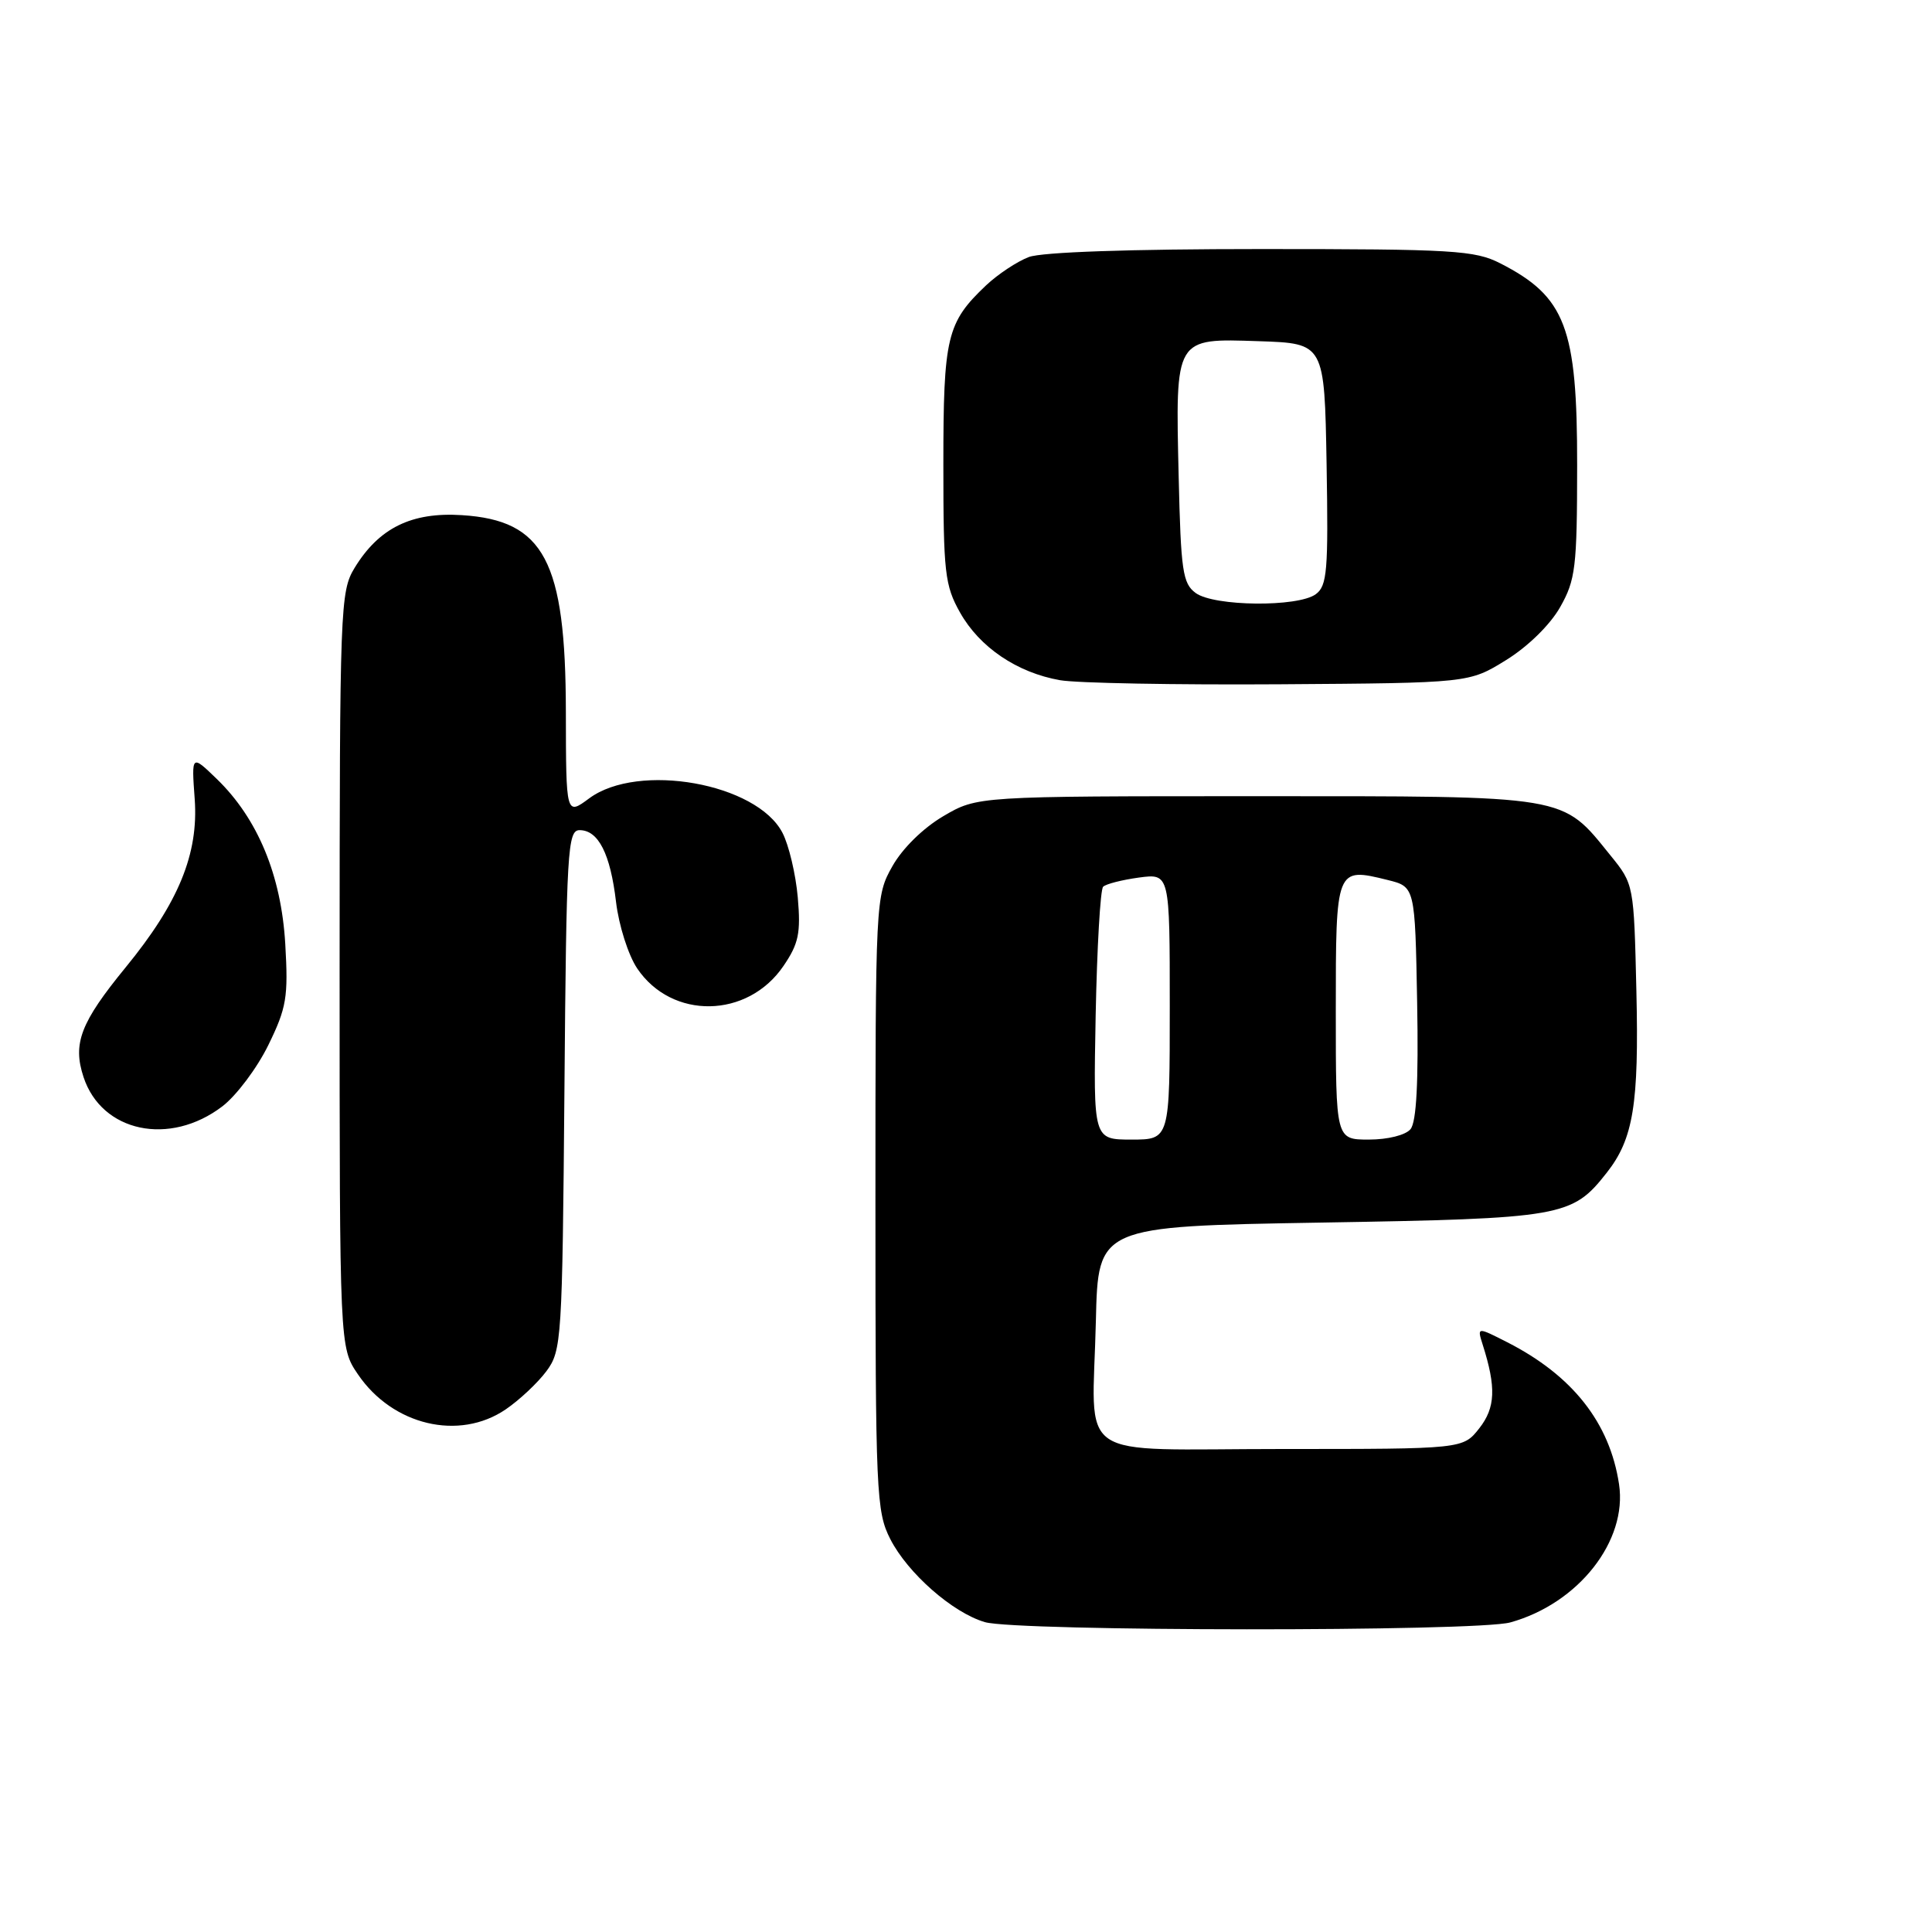<?xml version="1.0" encoding="UTF-8" standalone="no"?>
<!DOCTYPE svg PUBLIC "-//W3C//DTD SVG 1.1//EN" "http://www.w3.org/Graphics/SVG/1.1/DTD/svg11.dtd" >
<svg xmlns="http://www.w3.org/2000/svg" xmlns:xlink="http://www.w3.org/1999/xlink" version="1.1" viewBox="0 0 256 256">
 <g >
 <path fill="currentColor"
d=" M 200.12 214.98 C 209.15 212.48 215.67 204.18 214.53 196.66 C 213.30 188.52 208.37 182.27 199.73 177.86 C 195.72 175.82 195.72 175.82 196.46 178.16 C 198.27 183.84 198.16 186.52 196.01 189.26 C 193.85 192.00 193.85 192.00 169.95 192.00 C 141.84 192.00 144.77 194.01 145.21 175.00 C 145.50 162.50 145.50 162.50 175.00 162.00 C 207.11 161.46 208.30 161.25 212.91 155.38 C 216.43 150.91 217.18 146.30 216.83 131.34 C 216.50 117.20 216.50 117.17 213.39 113.34 C 206.88 105.29 208.14 105.50 166.50 105.50 C 129.50 105.50 129.50 105.50 124.99 108.15 C 122.32 109.72 119.56 112.43 118.24 114.79 C 116.02 118.73 116.00 119.18 116.00 159.43 C 116.00 197.91 116.11 200.29 117.97 203.94 C 120.28 208.46 126.23 213.69 130.50 214.94 C 134.73 216.18 195.66 216.22 200.12 214.98 Z  M 67.01 186.75 C 68.83 185.51 71.26 183.23 72.41 181.68 C 74.42 178.96 74.51 177.56 74.79 144.43 C 75.05 112.63 75.21 110.00 76.80 110.00 C 79.29 110.00 80.88 113.14 81.63 119.53 C 82.00 122.63 83.25 126.56 84.43 128.32 C 89.02 135.14 99.06 134.98 103.81 128.00 C 105.83 125.04 106.12 123.64 105.71 118.91 C 105.44 115.84 104.53 111.98 103.68 110.35 C 100.28 103.78 84.58 100.98 78.08 105.78 C 75.00 108.06 75.00 108.06 74.98 94.28 C 74.95 74.32 72.11 68.95 61.21 68.26 C 54.54 67.83 50.22 69.95 46.99 75.24 C 45.08 78.38 45.01 80.37 45.00 128.52 C 45.00 178.54 45.00 178.54 47.43 182.11 C 52.02 188.87 60.83 190.96 67.01 186.75 Z  M 29.46 146.60 C 31.32 145.18 34.06 141.53 35.55 138.49 C 37.97 133.54 38.21 132.13 37.80 125.09 C 37.27 115.99 34.16 108.48 28.73 103.22 C 25.37 99.97 25.37 99.97 25.80 105.89 C 26.32 113.14 23.67 119.61 16.65 128.18 C 10.67 135.49 9.60 138.27 11.07 142.72 C 13.48 150.03 22.48 151.92 29.46 146.60 Z  M 199.57 87.46 C 202.45 85.68 205.40 82.79 206.72 80.46 C 208.77 76.85 208.97 75.18 208.98 61.70 C 209.00 43.39 207.45 39.32 198.79 34.89 C 195.41 33.17 192.58 33.00 167.10 33.00 C 149.77 33.00 138.06 33.40 136.32 34.06 C 134.77 34.65 132.22 36.34 130.66 37.81 C 125.45 42.75 125.00 44.62 125.00 61.56 C 125.00 75.88 125.19 77.57 127.21 81.16 C 129.80 85.77 134.77 89.13 140.46 90.13 C 142.68 90.52 155.79 90.76 169.58 90.67 C 194.66 90.50 194.66 90.50 199.57 87.46 Z  M 145.18 134.58 C 145.36 125.55 145.80 117.86 146.17 117.50 C 146.53 117.13 148.67 116.59 150.92 116.28 C 155.00 115.74 155.00 115.74 155.00 133.37 C 155.00 151.00 155.00 151.00 149.93 151.00 C 144.87 151.00 144.87 151.00 145.18 134.58 Z  M 177.00 133.97 C 177.00 114.95 177.01 114.91 183.86 116.60 C 187.50 117.50 187.50 117.50 187.78 132.87 C 187.97 143.35 187.69 148.67 186.90 149.62 C 186.25 150.41 183.89 151.00 181.38 151.00 C 177.00 151.00 177.00 151.00 177.00 133.97 Z  M 158.44 78.58 C 156.71 77.32 156.47 75.65 156.18 63.16 C 155.75 44.61 155.61 44.84 166.81 45.21 C 175.50 45.50 175.50 45.50 175.78 61.49 C 176.02 75.66 175.86 77.63 174.34 78.74 C 171.97 80.47 160.88 80.36 158.44 78.58 Z "/>
</g>
</svg>